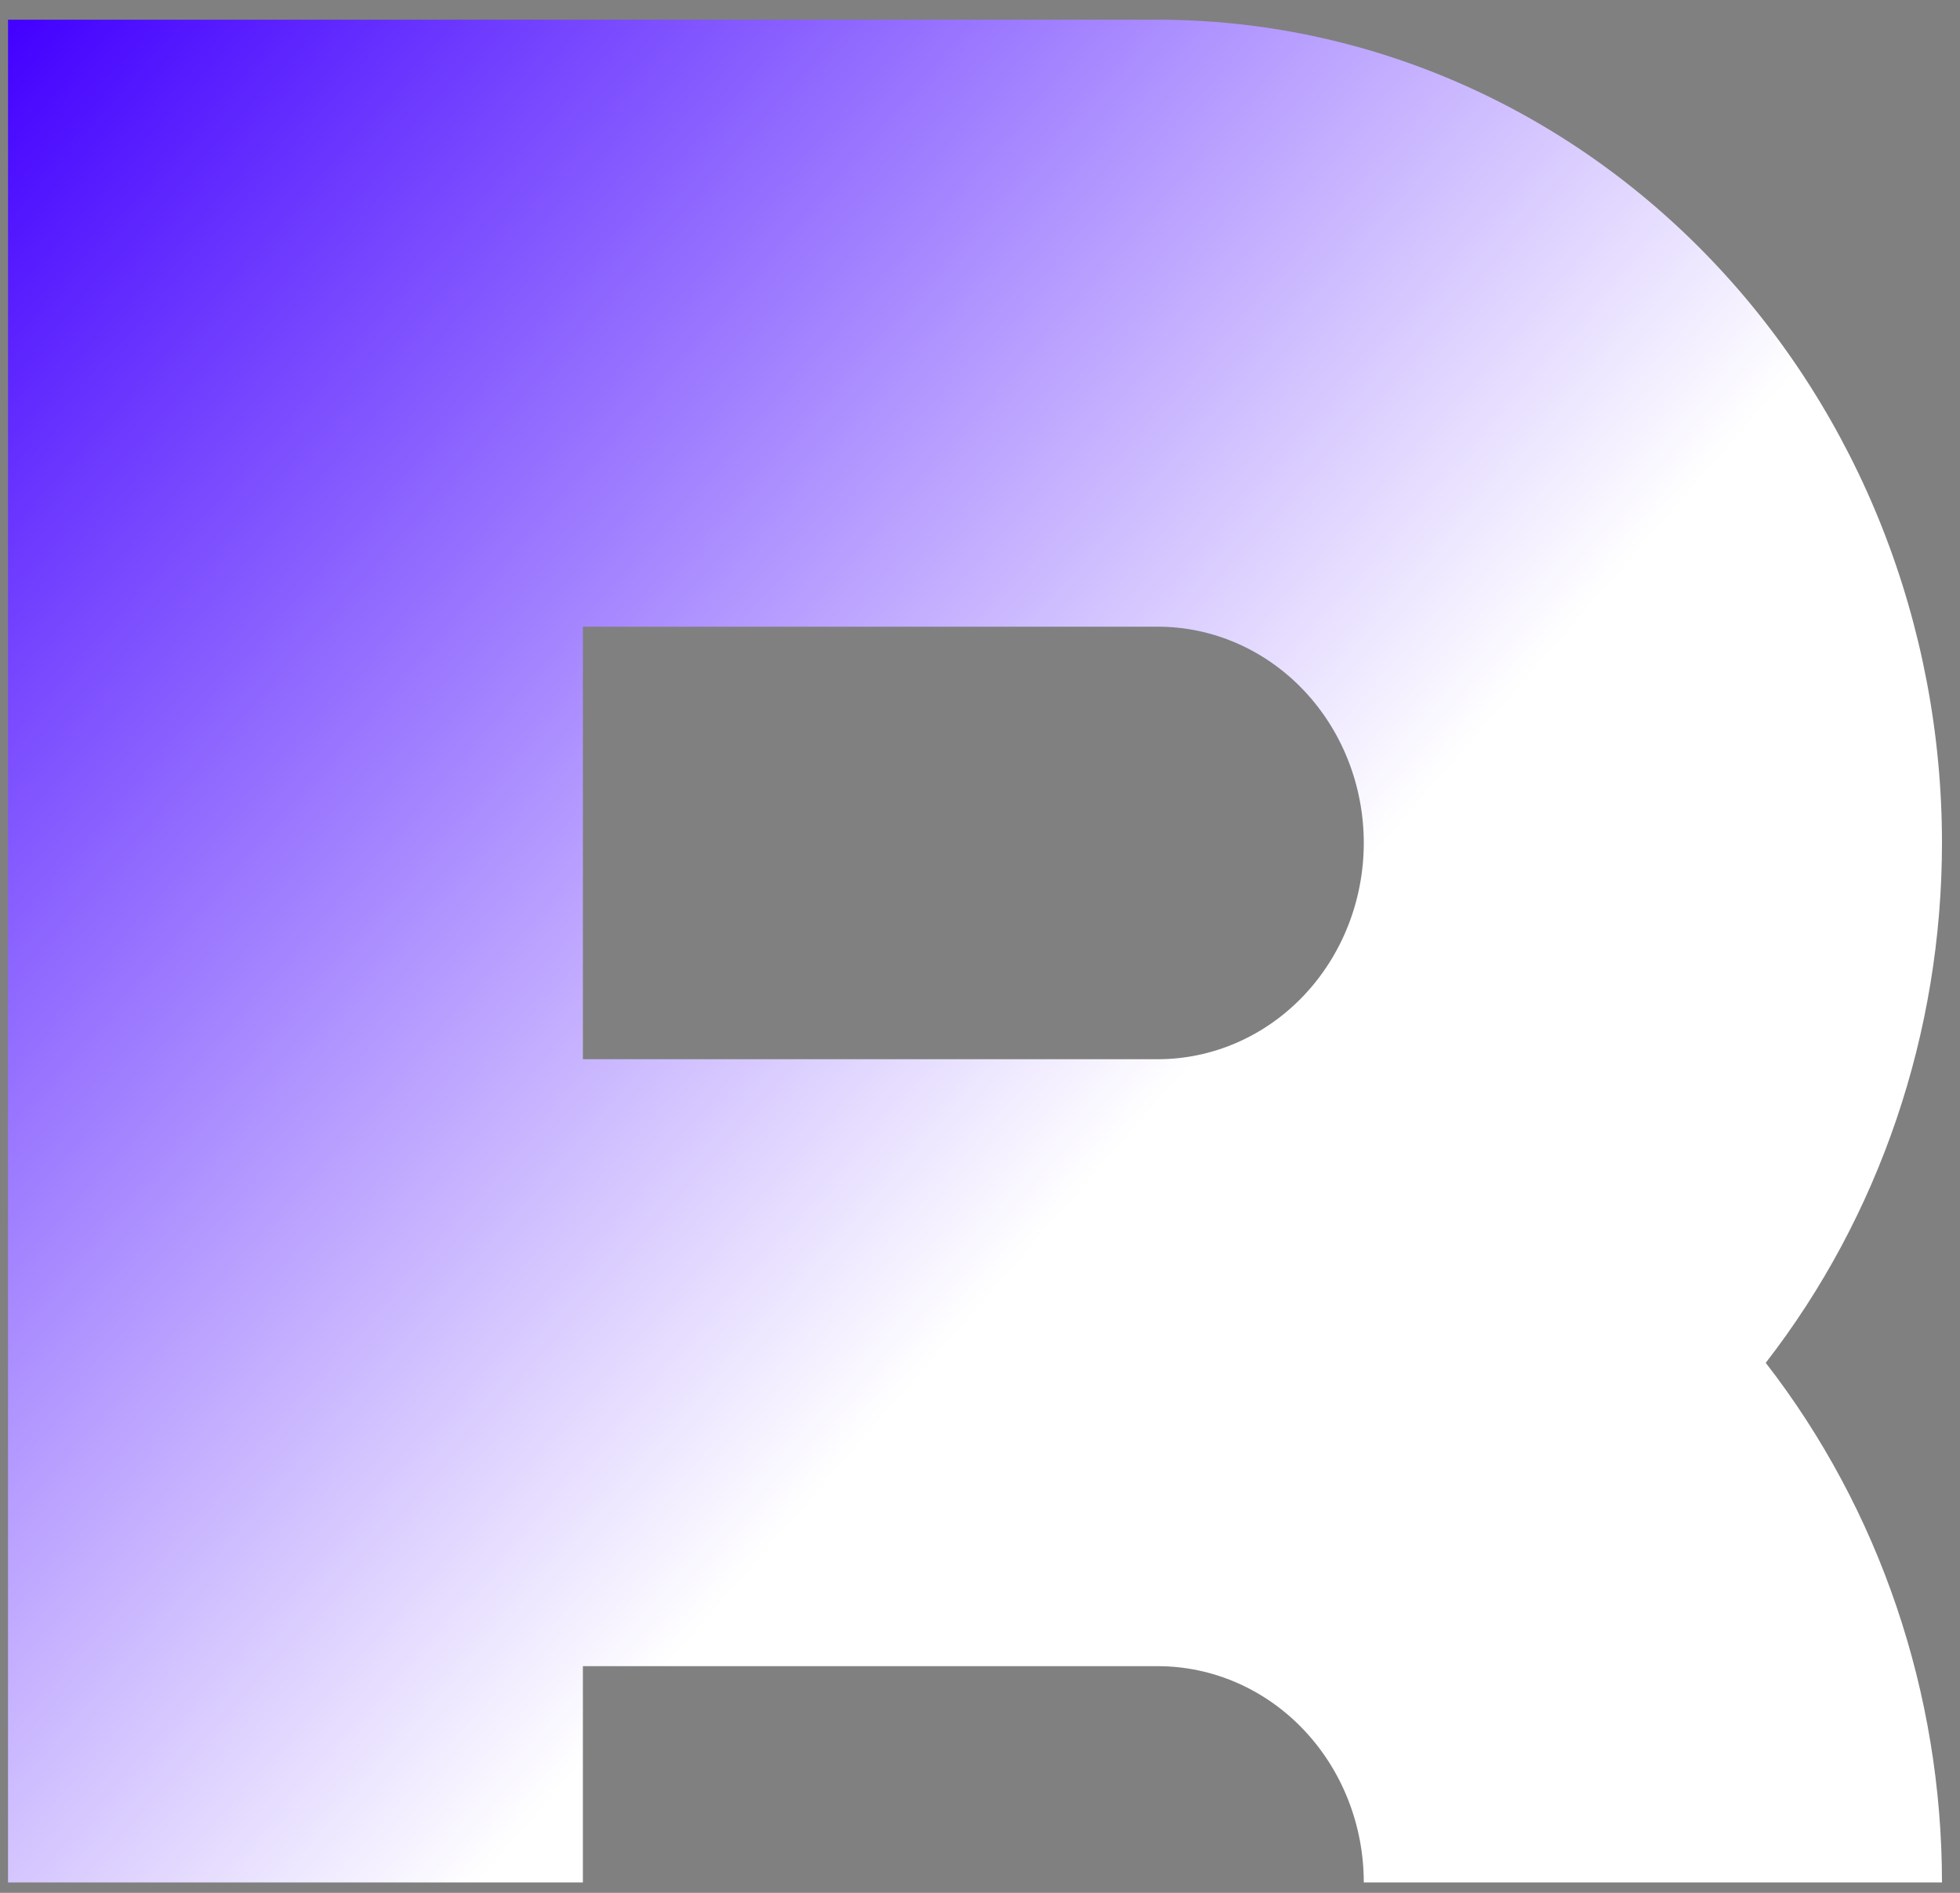 <svg width="87" height="84" viewBox="0 0 87 84" fill="none" xmlns="http://www.w3.org/2000/svg">
<rect x="0" y="0" width="87" height="84" fill="#808080" stroke="none"/>
<path d="M0.356 0.875V27.811V47.006V73.941V83.539H25.873V73.941H51.39C53.816 73.941 56.142 74.952 57.857 76.752C59.572 78.552 60.535 80.993 60.535 83.539H86.2C86.196 75.137 83.434 66.993 78.377 60.479C83.436 53.962 86.199 45.814 86.2 37.408C86.2 32.611 85.299 27.86 83.55 23.427C81.801 18.995 79.237 14.968 76.004 11.575C72.772 8.183 68.935 5.492 64.711 3.656C60.488 1.82 55.962 0.875 51.39 0.875H25.873H0.356ZM25.873 27.811H51.39C53.816 27.811 56.142 28.822 57.857 30.622C59.572 32.422 60.535 34.863 60.535 37.408C60.535 39.953 59.572 42.395 57.857 44.195C56.142 45.995 53.816 47.006 51.39 47.006H25.873V27.811Z" fill="url(#paint0_linear_3_85)"/>
<defs>
<linearGradient id="paint0_linear_3_85" x1="0.356" y1="0.875" x2="90.072" y2="79.098" gradientUnits="userSpaceOnUse">
<stop stop-color="#4200FF"/>
<stop offset="0.589" stop-color="white"/>
</linearGradient>
</defs>
</svg>
